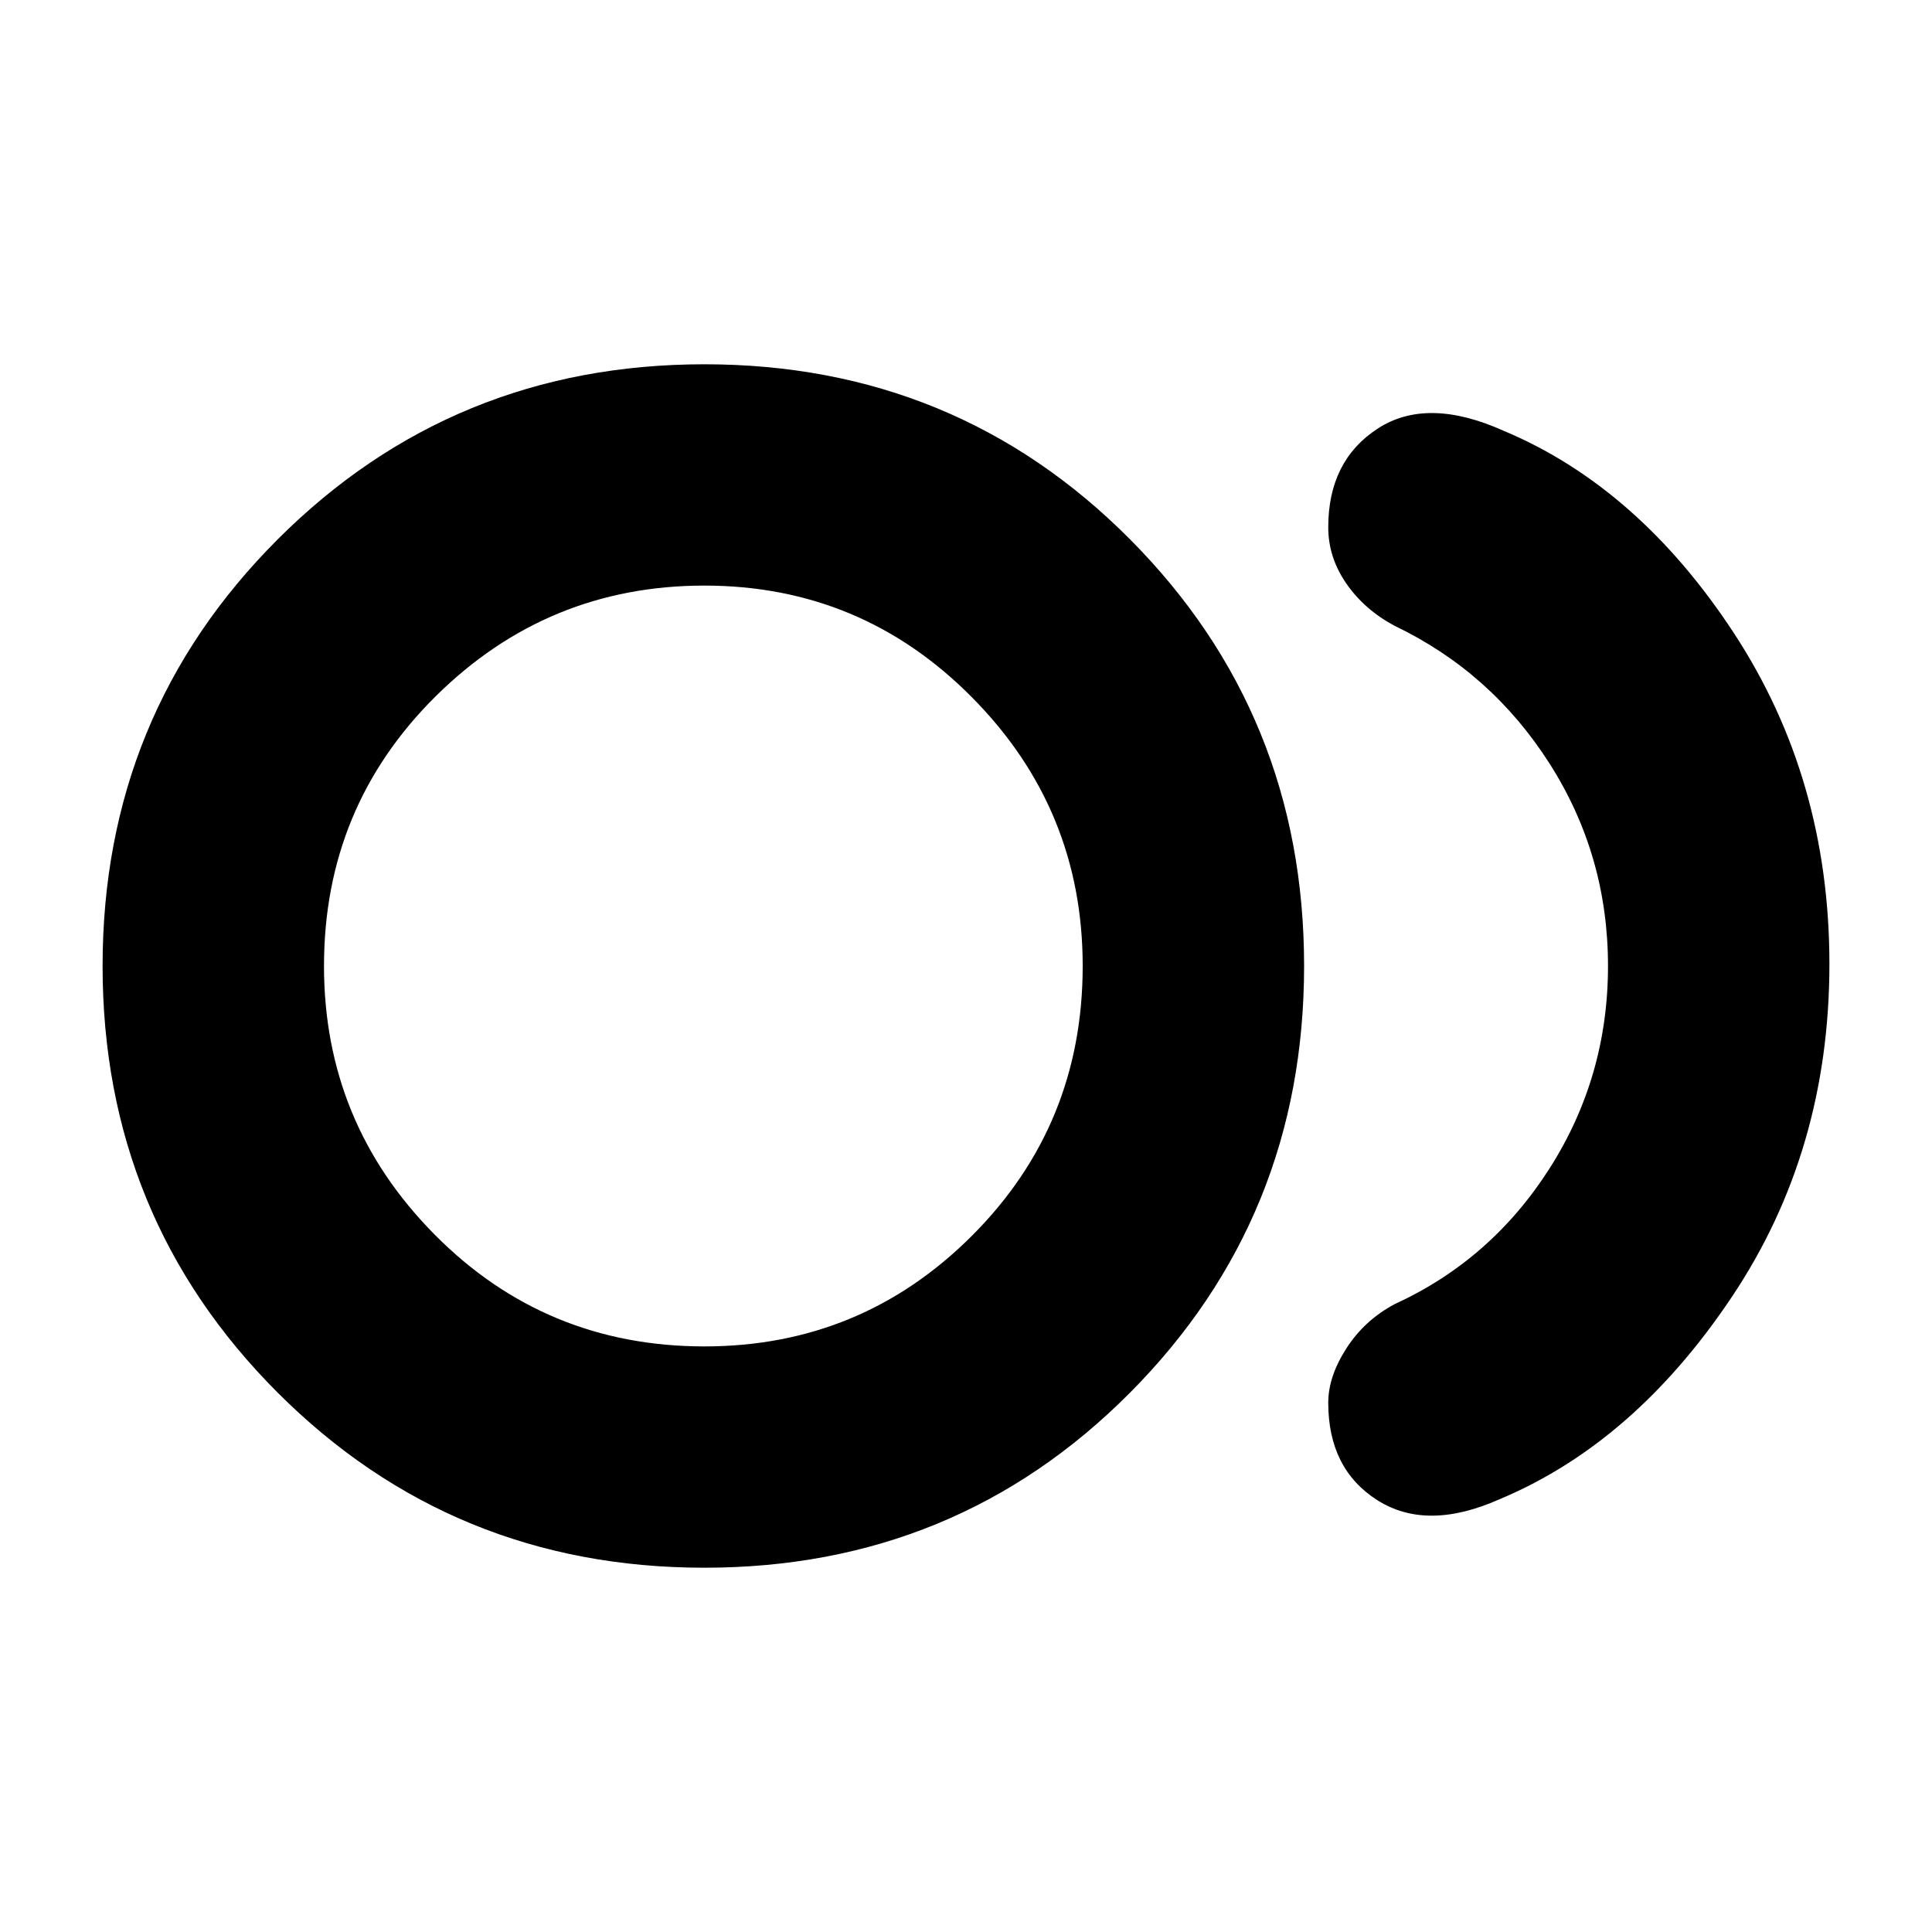 <svg xmlns="http://www.w3.org/2000/svg" height="20" width="20"><path d="M7.292 16.229Q4.688 16.229 2.875 14.417Q1.062 12.604 1.062 10Q1.062 7.396 2.875 5.583Q4.688 3.771 7.292 3.771Q9.896 3.771 11.698 5.583Q13.5 7.396 13.5 10Q13.5 12.604 11.698 14.417Q9.896 16.229 7.292 16.229ZM7.292 10Q7.292 10 7.292 10Q7.292 10 7.292 10Q7.292 10 7.292 10Q7.292 10 7.292 10Q7.292 10 7.292 10Q7.292 10 7.292 10Q7.292 10 7.292 10Q7.292 10 7.292 10ZM15.521 15.521Q14.771 15.854 14.26 15.531Q13.75 15.208 13.75 14.521Q13.75 14.25 13.938 13.958Q14.125 13.667 14.438 13.5Q15.438 13.042 16.042 12.094Q16.646 11.146 16.646 10Q16.646 8.854 16.042 7.906Q15.438 6.958 14.438 6.479Q14.125 6.312 13.938 6.042Q13.75 5.771 13.75 5.458Q13.75 4.771 14.26 4.438Q14.771 4.104 15.562 4.458Q16.958 5.042 17.948 6.552Q18.938 8.062 18.938 9.979Q18.938 11.917 17.927 13.427Q16.917 14.938 15.521 15.521ZM7.292 13.938Q8.917 13.938 10.062 12.792Q11.208 11.646 11.208 10Q11.208 8.375 10.062 7.219Q8.917 6.062 7.292 6.062Q5.667 6.062 4.51 7.208Q3.354 8.354 3.354 10Q3.354 11.625 4.5 12.781Q5.646 13.938 7.292 13.938Z"/></svg>